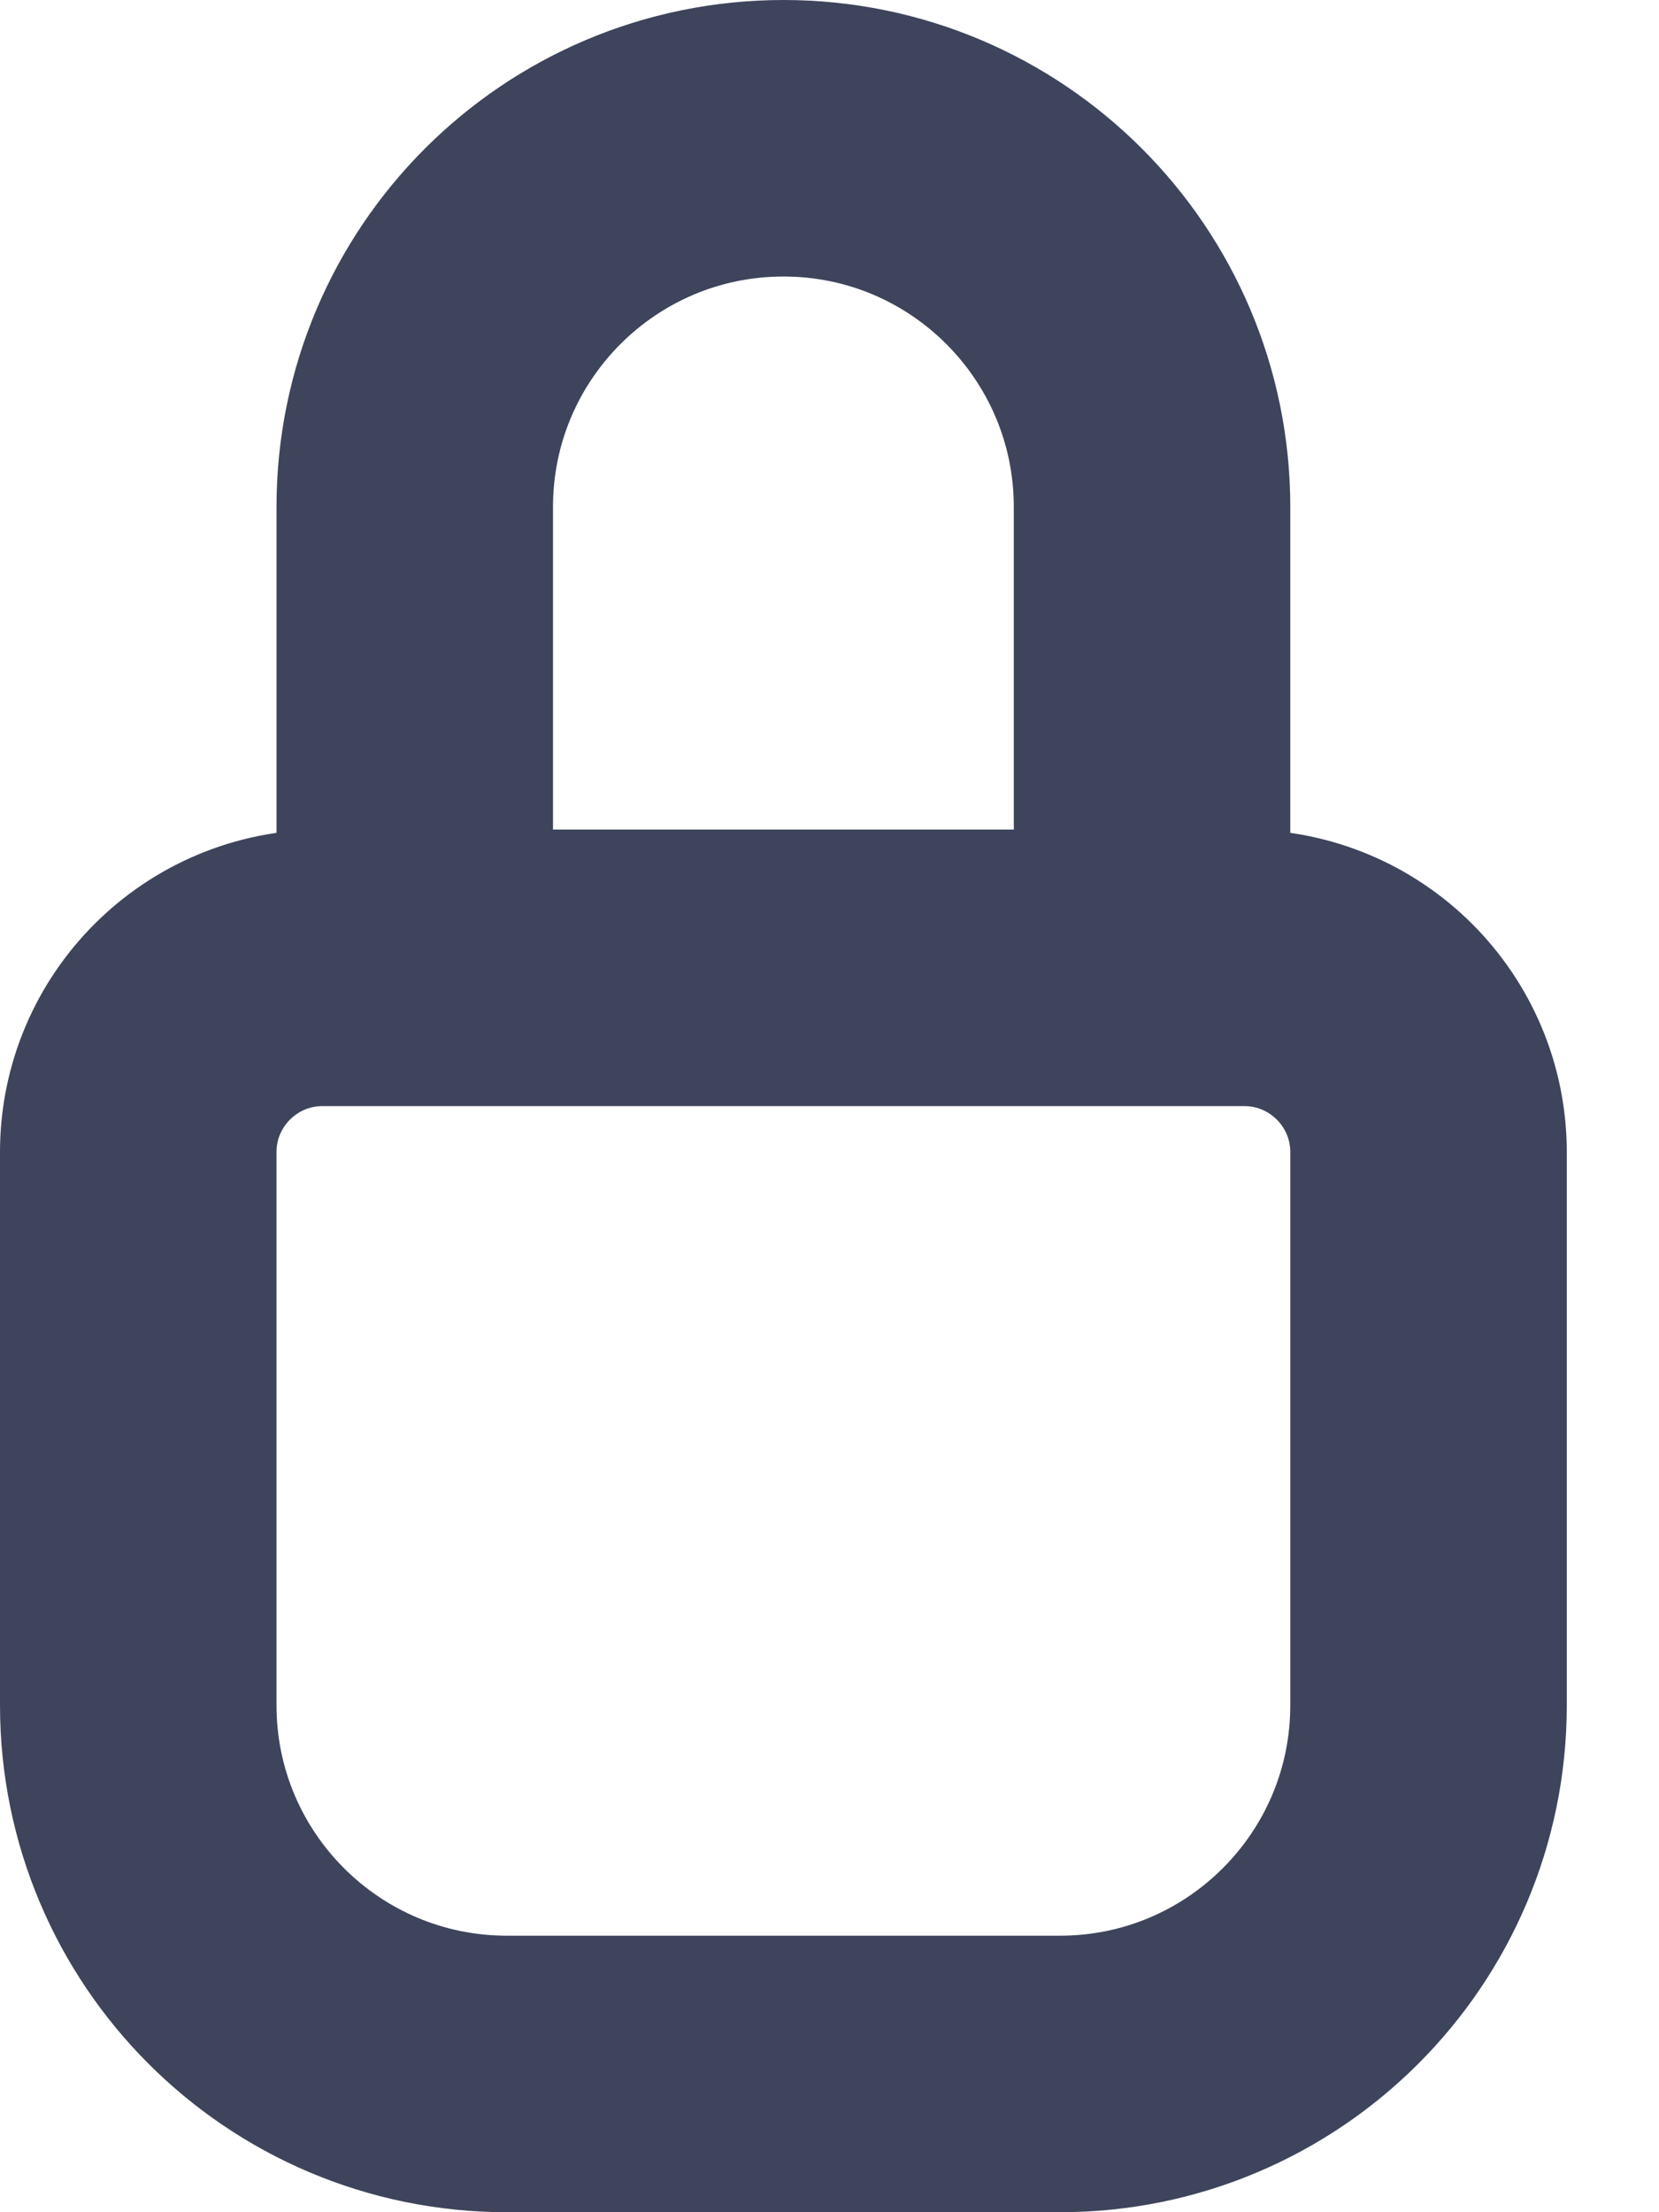 <svg width="12" height="16" viewBox="0 0 12 16" fill="none" xmlns="http://www.w3.org/2000/svg">
<path d="M3 7V3.667C3 2.194 4.194 1 5.667 1C7.139 1 8.333 2.194 8.333 3.667V7M3 7H2.333C1.597 7 1 7.597 1 8.333V12.333C1 13.806 2.194 15 3.667 15H7.667C9.139 15 10.333 13.806 10.333 12.333V8.333C10.333 7.597 9.736 7 9 7H8.333M3 7H8.333" stroke="#3E445B" stroke-width="2" stroke-linecap="round" stroke-linejoin="round"/>
</svg>
